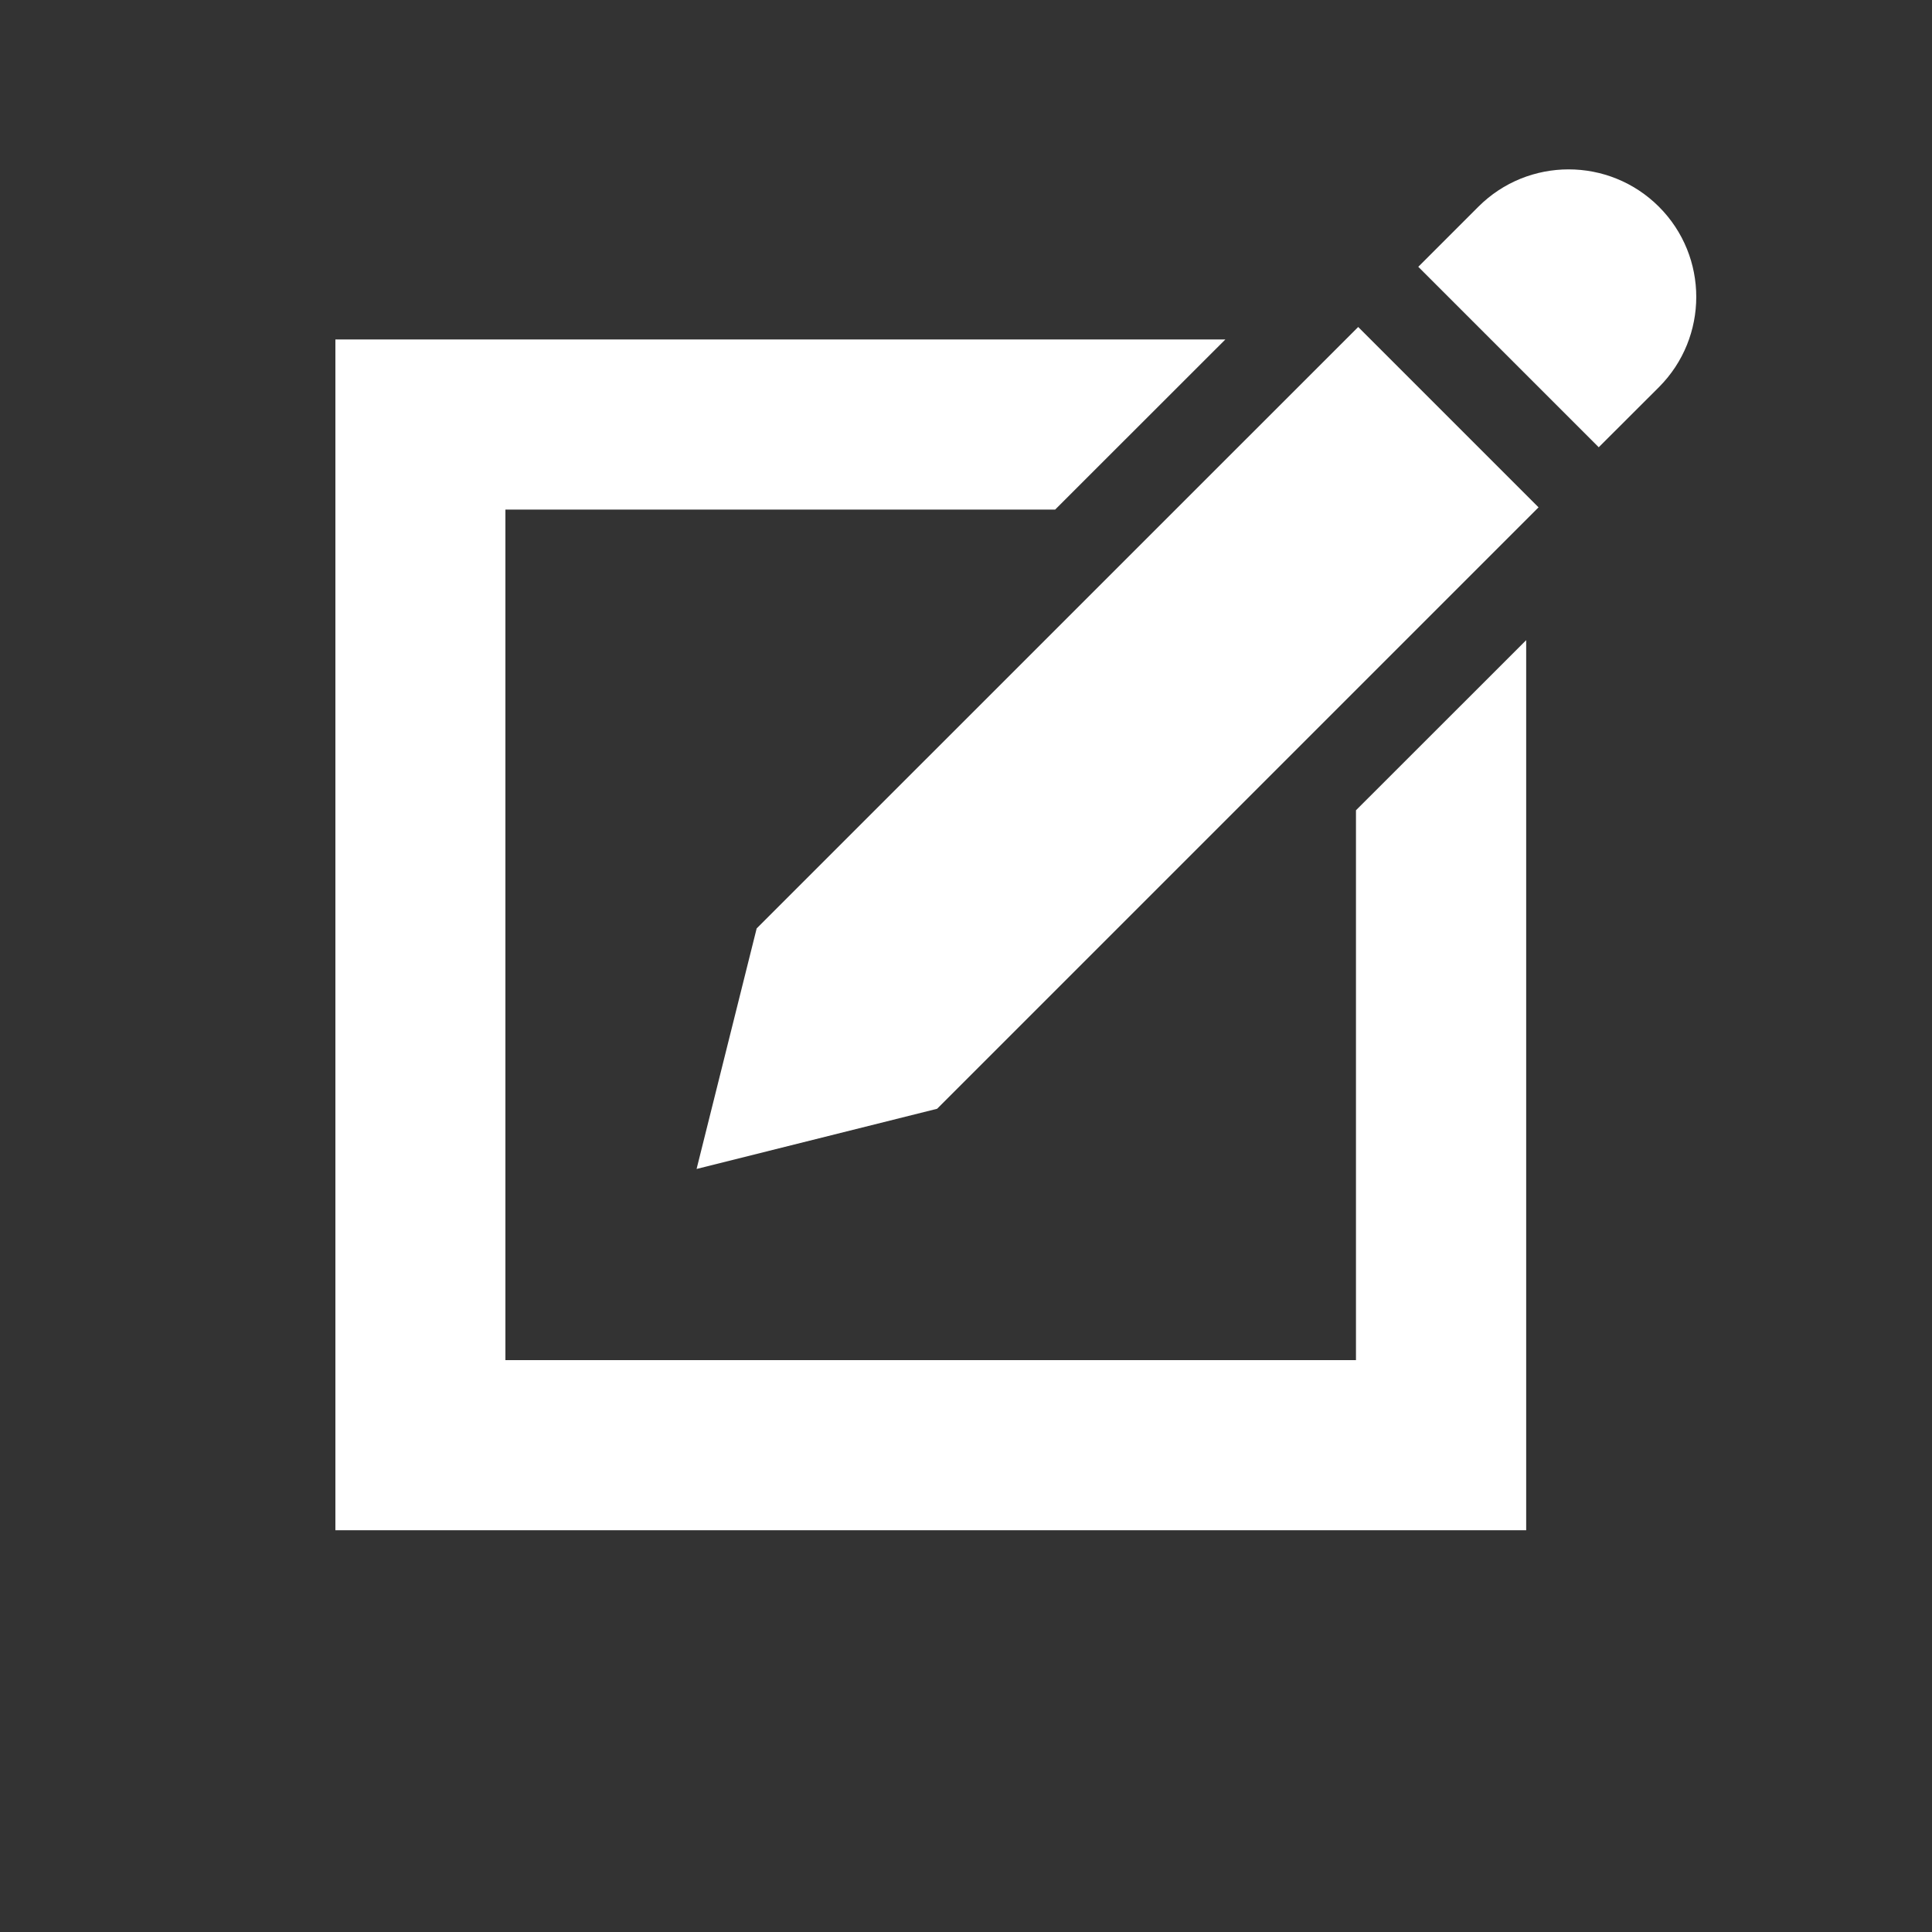 <?xml version="1.0" encoding="utf-8"?>
<!-- Generator: Adobe Illustrator 16.0.0, SVG Export Plug-In . SVG Version: 6.00 Build 0)  -->
<!DOCTYPE svg PUBLIC "-//W3C//DTD SVG 1.1//EN" "http://www.w3.org/Graphics/SVG/1.1/DTD/svg11.dtd">
<svg version="1.1" id="Camada_1" xmlns="http://www.w3.org/2000/svg" xmlns:xlink="http://www.w3.org/1999/xlink" x="0px" y="0px"
	 width="20px" height="20px" viewBox="0 0 20 20" enable-background="new 0 0 20 20" xml:space="preserve">
<rect x="0" y="0" width="20" height="20" fill="#333333" stroke="none"/>
<g>
	<g>
		<path fill="#FFFFFF" d="M17.173,2.14c0.516,0.516,0.515,1.352,0,1.868L16.55,4.63l-1.868-1.868l0.622-0.622
			C15.819,1.625,16.656,1.624,17.173,2.14L17.173,2.14z M7.833,9.611l-0.622,2.49l2.49-0.623l6.226-6.226L14.06,3.385L7.833,9.611z
			 M14.037,8.388v5.692H5.232V5.275h5.691l1.762-1.761H3.472v12.327h12.327V6.627L14.037,8.388z M14.037,8.388"/>
	</g>
</g>
</svg>
